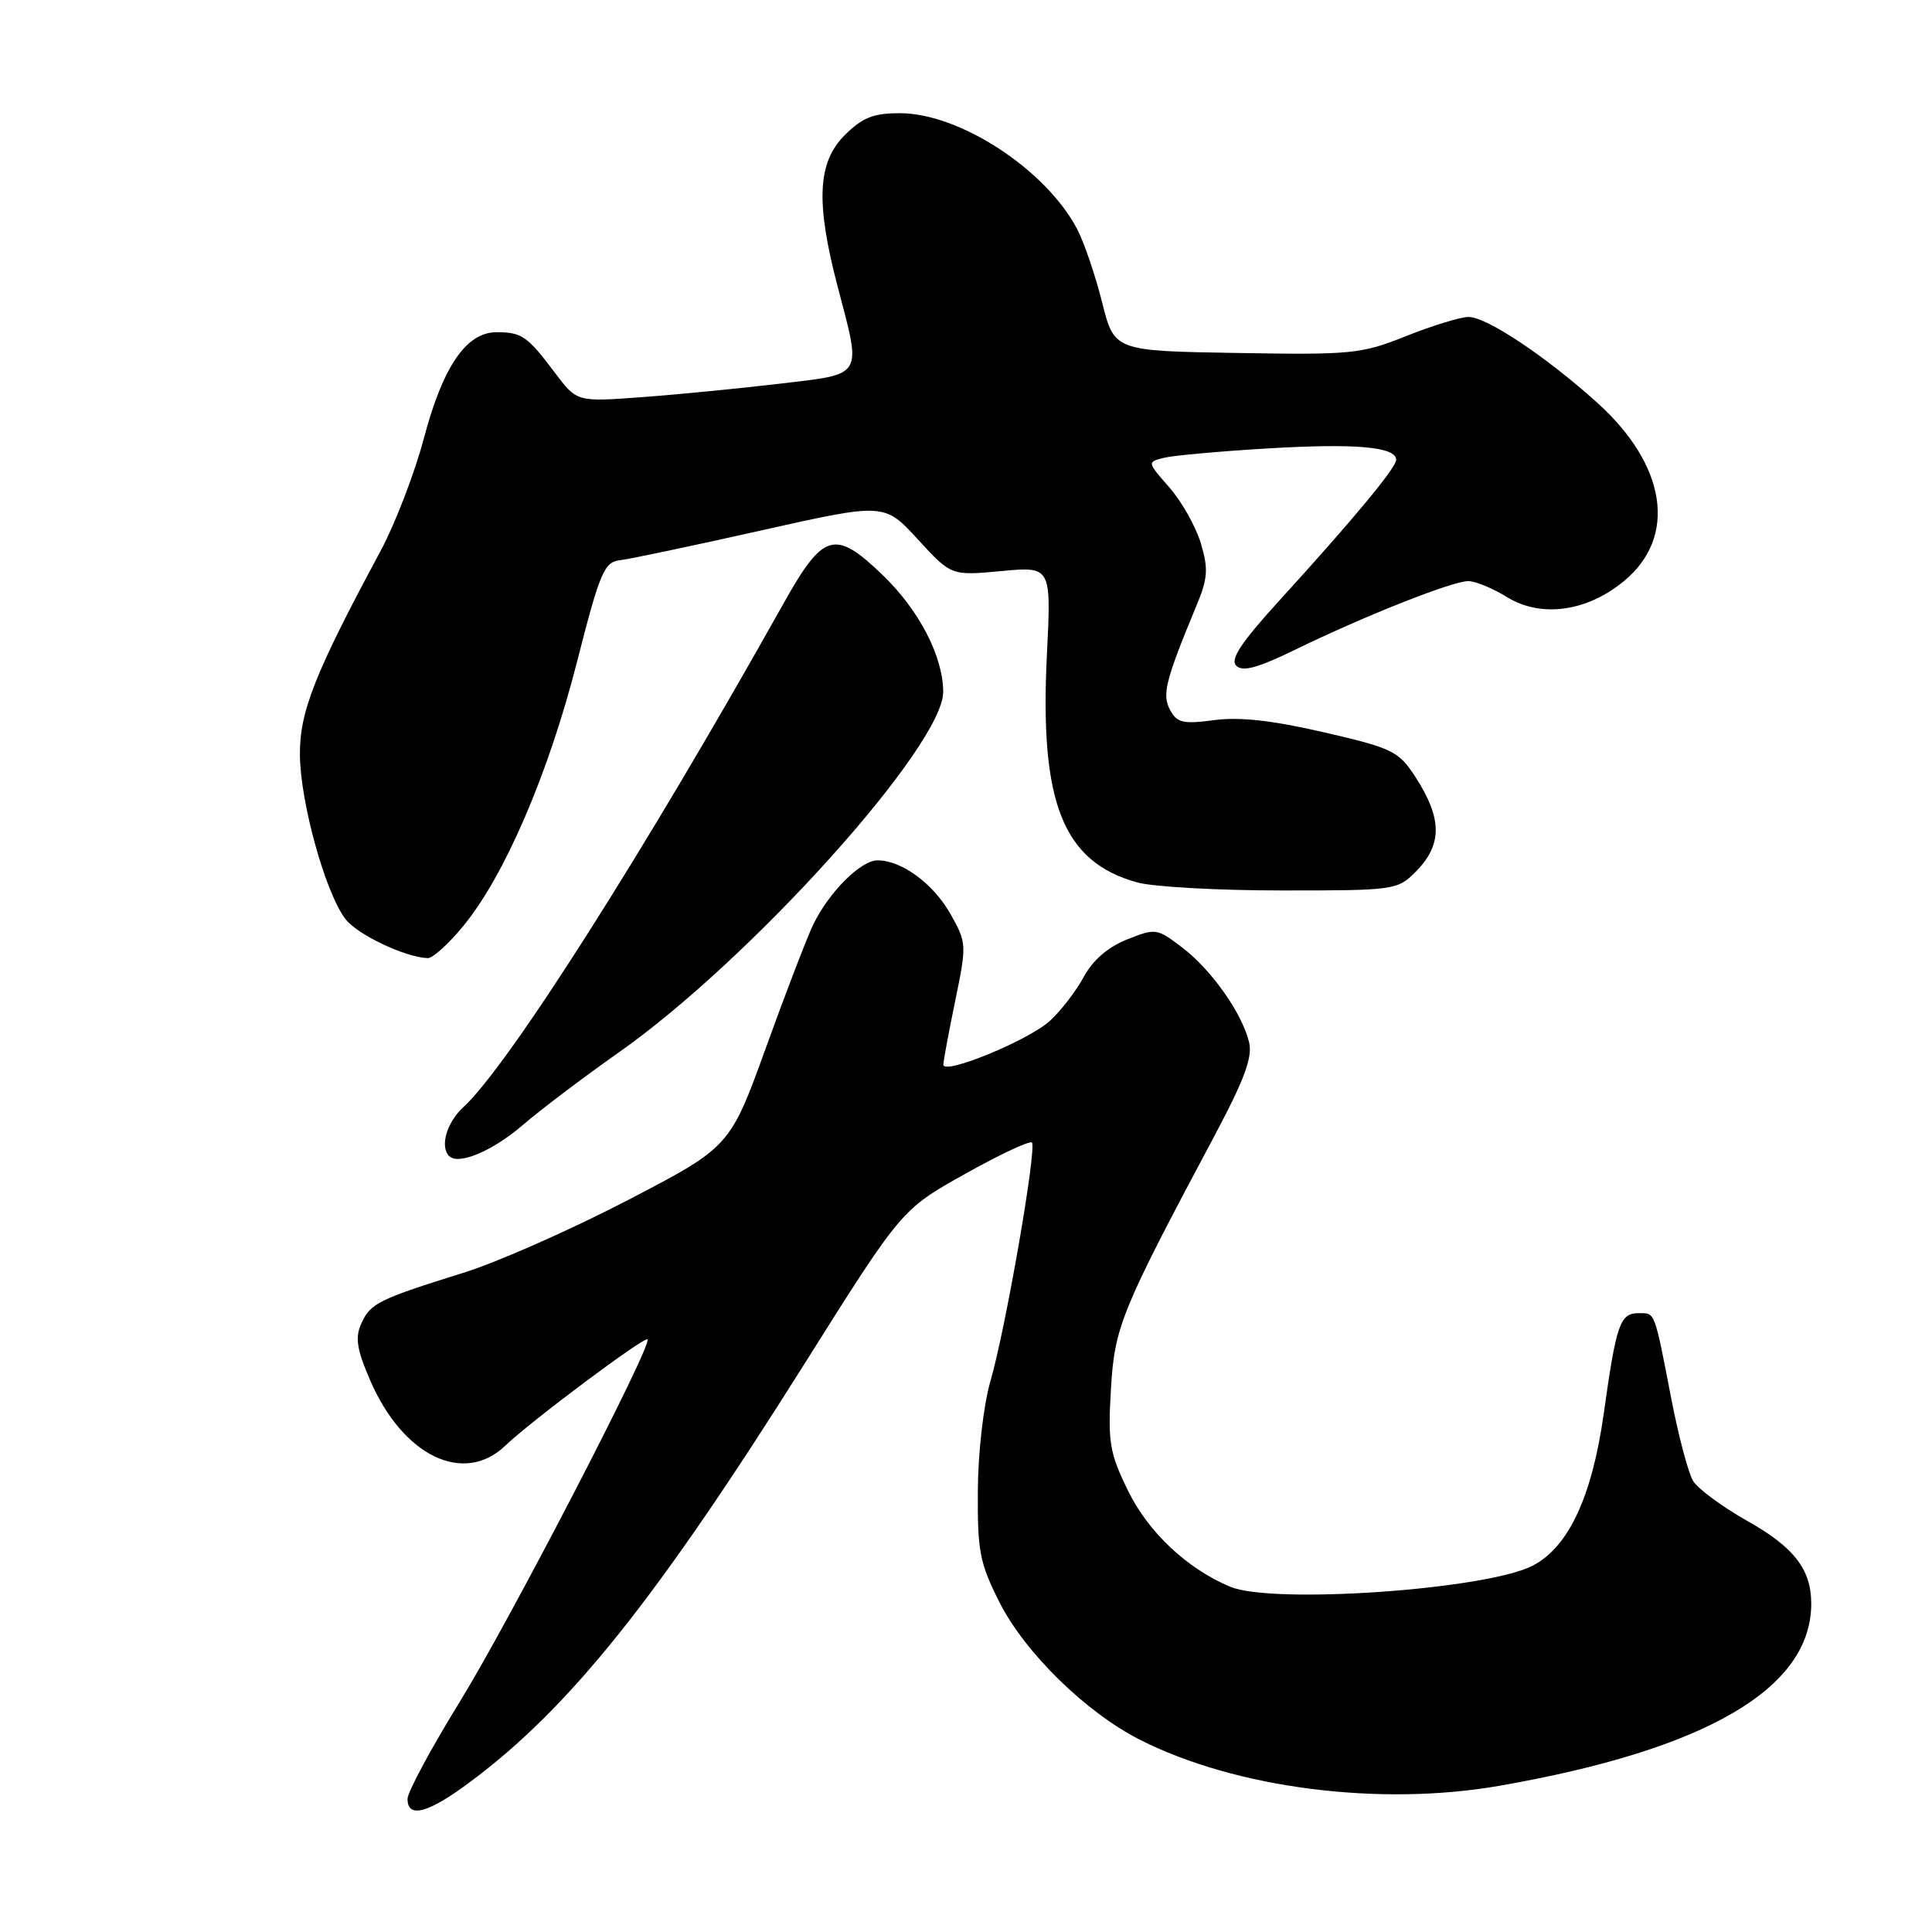 <?xml version="1.0" encoding="UTF-8" standalone="no"?>
<!DOCTYPE svg PUBLIC "-//W3C//DTD SVG 1.1//EN" "http://www.w3.org/Graphics/SVG/1.1/DTD/svg11.dtd" >
<svg xmlns="http://www.w3.org/2000/svg" xmlns:xlink="http://www.w3.org/1999/xlink" version="1.1" viewBox="0 0 256 256">
 <g >
 <path fill="currentColor"
d=" M 62.29 236.12 C 75.47 226.31 86.91 212.01 106.55 180.79 C 119.46 160.26 119.46 160.26 127.84 155.57 C 132.45 152.99 136.44 151.11 136.73 151.39 C 137.42 152.08 133.24 176.13 131.24 183.00 C 130.33 186.12 129.60 192.40 129.57 197.50 C 129.51 205.56 129.81 207.11 132.45 212.34 C 135.83 219.01 143.91 226.91 151.05 230.53 C 163.75 236.96 182.82 239.40 198.71 236.62 C 226.13 231.83 240.00 223.72 240.00 212.48 C 240.00 207.97 237.72 205.02 231.59 201.57 C 228.24 199.68 224.98 197.28 224.35 196.24 C 223.71 195.19 222.42 190.32 221.47 185.42 C 219.18 173.58 219.34 174.00 217.14 174.00 C 214.66 174.00 214.17 175.40 212.51 187.28 C 210.96 198.31 207.84 205.00 203.09 207.46 C 196.93 210.64 168.64 212.61 163.00 210.25 C 157.30 207.86 152.17 203.04 149.48 197.55 C 147.03 192.54 146.79 191.14 147.20 184.16 C 147.68 175.81 148.49 173.83 160.87 150.60 C 164.89 143.06 165.99 140.09 165.51 138.10 C 164.57 134.23 160.53 128.51 156.65 125.55 C 153.31 123.00 153.12 122.97 149.32 124.49 C 146.80 125.50 144.79 127.24 143.60 129.45 C 142.59 131.32 140.58 133.93 139.13 135.26 C 136.30 137.85 125.00 142.50 125.00 141.07 C 125.00 140.60 125.71 136.80 126.57 132.62 C 128.10 125.20 128.09 124.93 125.98 121.17 C 123.70 117.11 119.49 114.00 116.28 114.00 C 114.06 114.00 109.87 118.18 107.76 122.50 C 106.96 124.15 104.15 131.46 101.52 138.74 C 96.73 151.98 96.73 151.98 83.12 159.06 C 75.63 162.95 65.90 167.25 61.50 168.62 C 50.17 172.16 49.10 172.68 47.89 175.34 C 47.03 177.22 47.26 178.74 49.03 182.86 C 53.36 192.92 61.43 196.84 66.95 191.56 C 70.33 188.32 85.39 177.06 85.80 177.47 C 86.49 178.16 67.55 214.72 60.98 225.40 C 57.14 231.63 54.00 237.46 54.00 238.36 C 54.00 241.00 56.73 240.27 62.29 236.12 Z  M 69.24 149.10 C 71.58 147.08 77.32 142.74 81.98 139.46 C 99.47 127.17 125.03 98.75 124.98 91.66 C 124.95 86.93 121.76 80.80 116.91 76.15 C 110.62 70.10 109.09 70.55 103.80 80.00 C 85.53 112.63 67.33 141.27 61.40 146.70 C 59.19 148.73 58.26 151.93 59.52 153.19 C 60.75 154.42 65.28 152.51 69.24 149.10 Z  M 61.42 122.66 C 66.87 116.01 72.65 102.58 76.42 87.84 C 79.51 75.75 80.05 74.47 82.17 74.23 C 83.45 74.08 91.85 72.31 100.84 70.29 C 117.18 66.63 117.18 66.63 121.61 71.46 C 126.04 76.29 126.04 76.29 132.67 75.67 C 139.30 75.05 139.30 75.05 138.72 86.77 C 137.74 106.39 140.84 114.20 150.70 116.93 C 152.79 117.51 161.38 117.99 169.80 117.99 C 184.71 118.00 185.15 117.94 187.55 115.55 C 191.15 111.94 191.14 108.48 187.51 102.89 C 185.32 99.53 184.50 99.13 175.42 97.03 C 168.61 95.46 164.25 94.97 160.89 95.42 C 156.76 95.97 155.95 95.78 155.04 94.07 C 153.95 92.04 154.42 90.18 158.54 80.24 C 160.05 76.62 160.13 75.38 159.11 71.97 C 158.45 69.77 156.58 66.45 154.95 64.59 C 151.99 61.22 151.99 61.22 154.24 60.66 C 155.48 60.35 161.73 59.79 168.13 59.41 C 179.66 58.73 185.00 59.21 185.00 60.93 C 185.00 61.98 179.32 68.82 169.59 79.50 C 164.45 85.14 162.97 87.37 163.81 88.21 C 164.66 89.06 166.67 88.50 171.70 86.05 C 180.81 81.61 192.45 77.00 194.55 77.00 C 195.49 77.00 197.80 77.95 199.67 79.11 C 204.18 81.89 210.25 81.07 215.18 77.00 C 222.27 71.16 220.84 61.65 211.64 53.36 C 204.83 47.22 196.99 42.00 194.59 42.00 C 193.53 42.00 189.82 43.14 186.35 44.52 C 180.37 46.91 179.16 47.03 163.84 46.77 C 147.64 46.50 147.64 46.50 146.02 40.00 C 145.12 36.42 143.63 32.06 142.70 30.30 C 138.51 22.41 127.14 15.00 119.23 15.00 C 115.72 15.00 114.26 15.58 111.92 17.92 C 108.31 21.53 108.07 26.82 111.00 38.00 C 114.18 50.12 114.55 49.51 103.25 50.85 C 97.89 51.48 89.66 52.29 84.97 52.63 C 76.44 53.26 76.44 53.26 73.52 49.38 C 69.89 44.55 69.15 44.03 65.84 44.02 C 61.81 43.99 58.69 48.52 56.16 58.10 C 54.93 62.72 52.35 69.42 50.43 73.00 C 41.71 89.22 39.69 94.31 39.74 100.03 C 39.79 106.34 43.14 118.38 45.79 121.80 C 47.40 123.87 53.69 126.84 56.68 126.96 C 57.33 126.98 59.47 125.05 61.42 122.66 Z "/>
</g>
</svg>